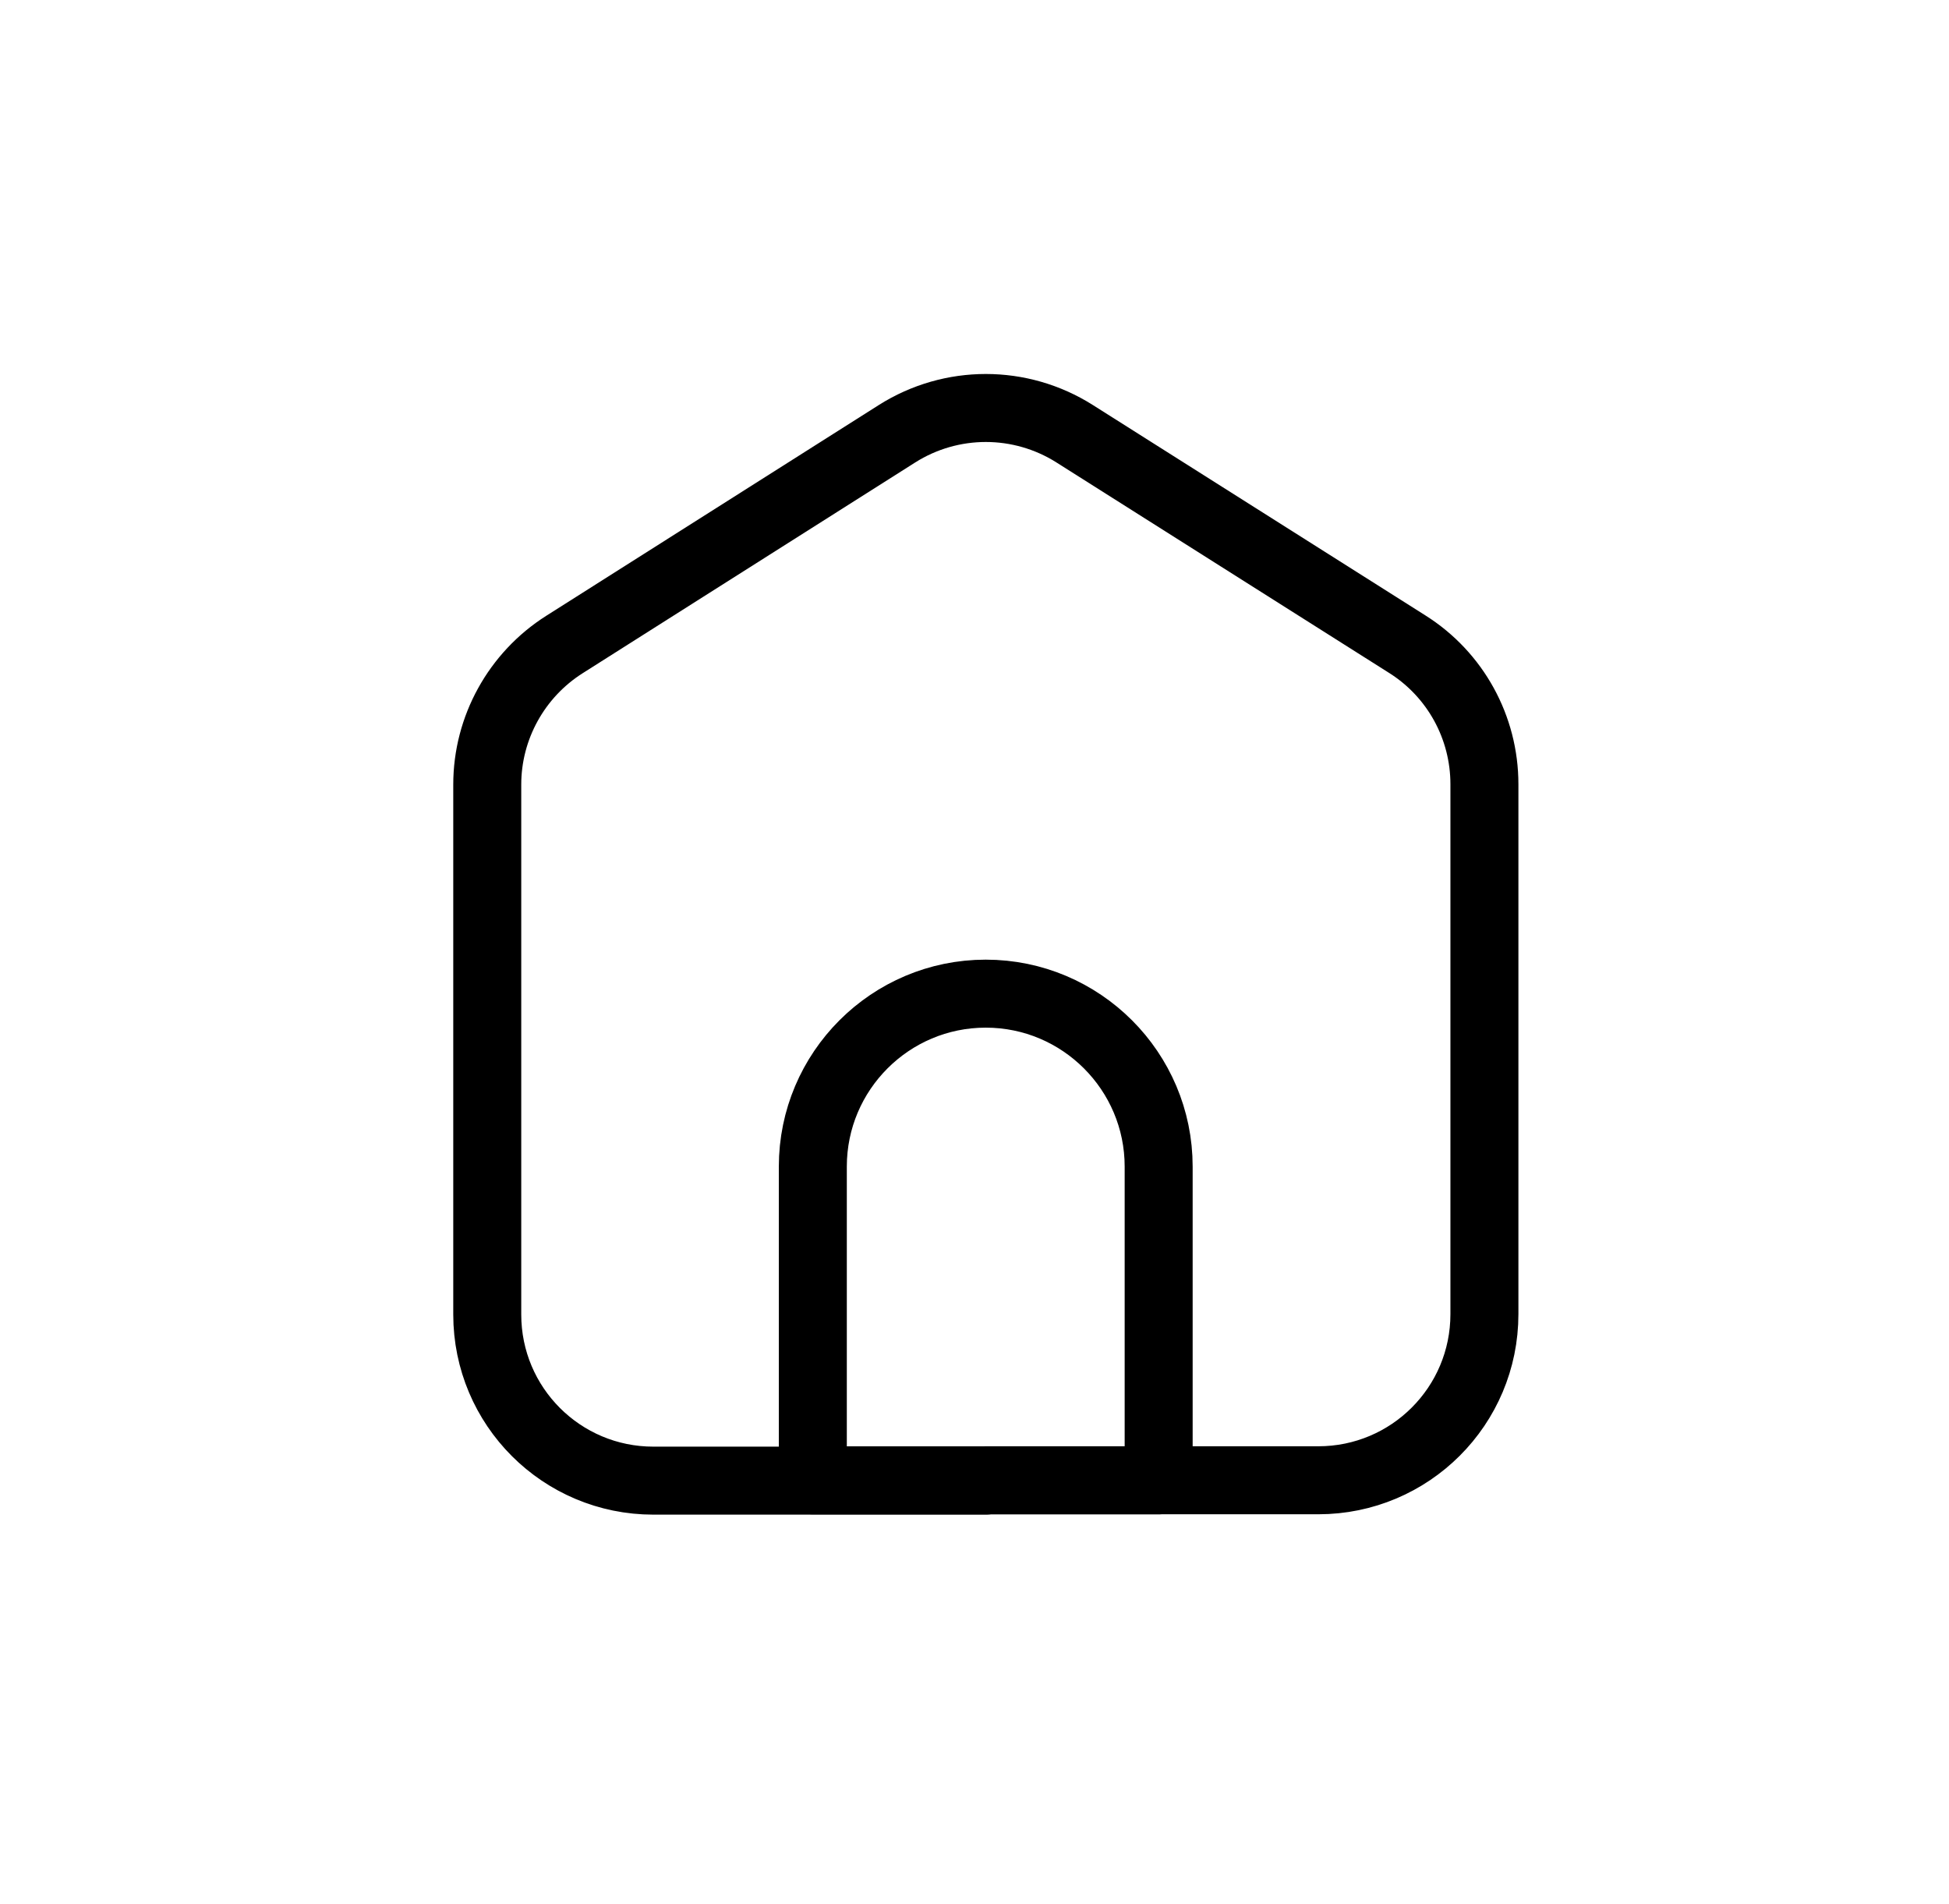 <svg width="43" height="42" viewBox="0 0 43 42" fill="none" xmlns="http://www.w3.org/2000/svg">
<path d="M25.563 32.656V25.735C25.563 23.63 23.852 21.92 21.748 21.92C19.643 21.92 17.933 23.63 17.933 25.735V32.656H25.563Z" stroke="black" stroke-width="1.5" stroke-linecap="round" stroke-linejoin="round"/>
<path d="M21.746 32.655H29.085C31.11 32.655 32.75 31.016 32.75 28.99V17.3C32.75 16.047 32.111 14.88 31.047 14.21L23.709 9.568C22.511 8.811 20.989 8.811 19.791 9.568L12.453 14.218C11.396 14.888 10.75 16.055 10.75 17.308V28.998C10.75 31.024 12.39 32.663 14.415 32.663H21.754L21.746 32.655Z" stroke="black" stroke-width="1.5" stroke-linecap="round" stroke-linejoin="round"/>
</svg>
